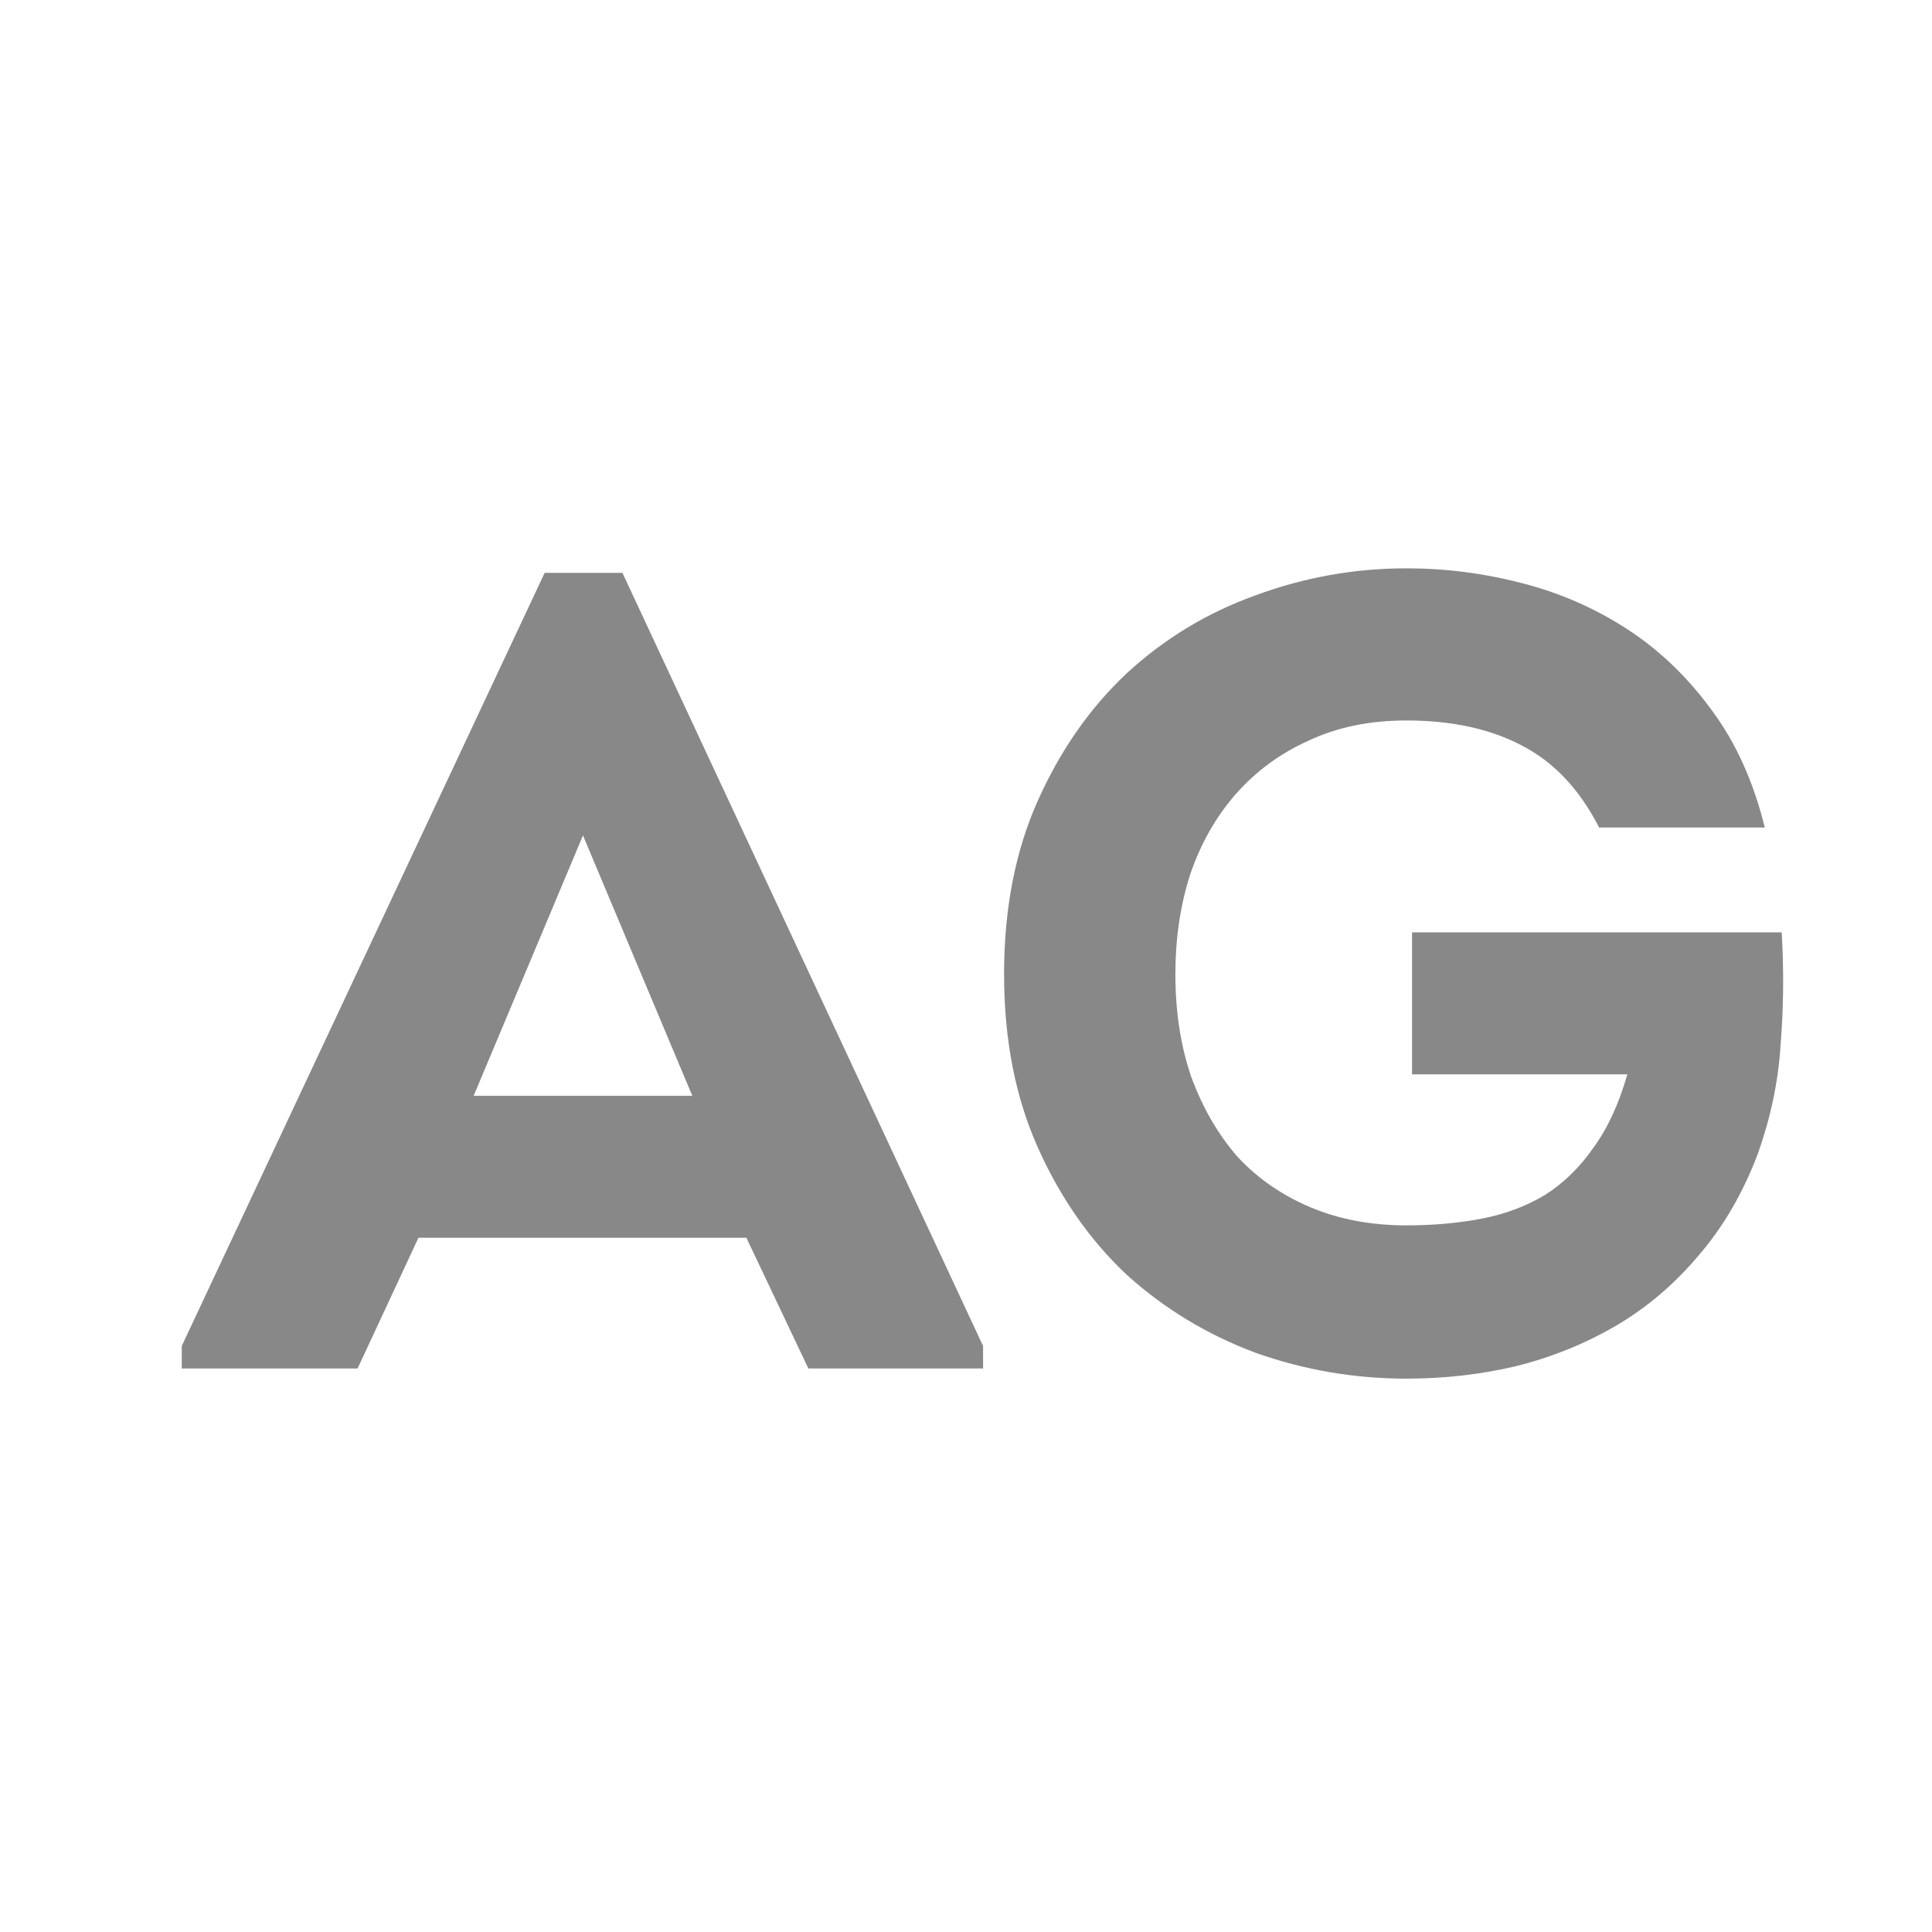 <svg width="24" height="24" viewBox="0 0 24 24" fill="none" xmlns="http://www.w3.org/2000/svg">
<path d="M5.198 15.376L4.442 17H2.258V16.72L6.766 7.116H7.732L12.212 16.72V17H10.042L9.272 15.376H5.198ZM5.884 13.612H8.6L7.242 10.378L5.884 13.612ZM12.473 12.1C12.473 11.288 12.613 10.569 12.893 9.944C13.173 9.319 13.541 8.791 13.999 8.362C14.465 7.933 14.997 7.611 15.595 7.396C16.201 7.172 16.827 7.06 17.471 7.06C17.956 7.06 18.432 7.121 18.899 7.242C19.375 7.363 19.813 7.555 20.215 7.816C20.616 8.077 20.966 8.413 21.265 8.824C21.563 9.225 21.783 9.711 21.923 10.28H19.865C19.622 9.804 19.3 9.463 18.899 9.258C18.507 9.053 18.031 8.95 17.471 8.95C17.013 8.95 16.607 9.034 16.253 9.202C15.898 9.361 15.595 9.585 15.343 9.874C15.1 10.154 14.913 10.485 14.783 10.868C14.661 11.251 14.601 11.661 14.601 12.1C14.601 12.567 14.666 12.991 14.797 13.374C14.937 13.757 15.128 14.088 15.371 14.368C15.623 14.639 15.926 14.849 16.281 14.998C16.635 15.147 17.032 15.222 17.471 15.222C17.807 15.222 18.119 15.194 18.409 15.138C18.698 15.082 18.959 14.984 19.193 14.844C19.426 14.695 19.627 14.499 19.795 14.256C19.972 14.013 20.112 13.71 20.215 13.346H17.541V11.582H22.133C22.161 12.058 22.156 12.525 22.119 12.982C22.091 13.43 21.997 13.878 21.839 14.326C21.652 14.821 21.405 15.245 21.097 15.6C20.798 15.955 20.457 16.244 20.075 16.468C19.692 16.692 19.277 16.86 18.829 16.972C18.39 17.075 17.937 17.126 17.471 17.126C16.827 17.126 16.201 17.019 15.595 16.804C14.997 16.58 14.465 16.258 13.999 15.838C13.541 15.409 13.173 14.881 12.893 14.256C12.613 13.631 12.473 12.912 12.473 12.1Z" fill="#888888"/>
</svg>
